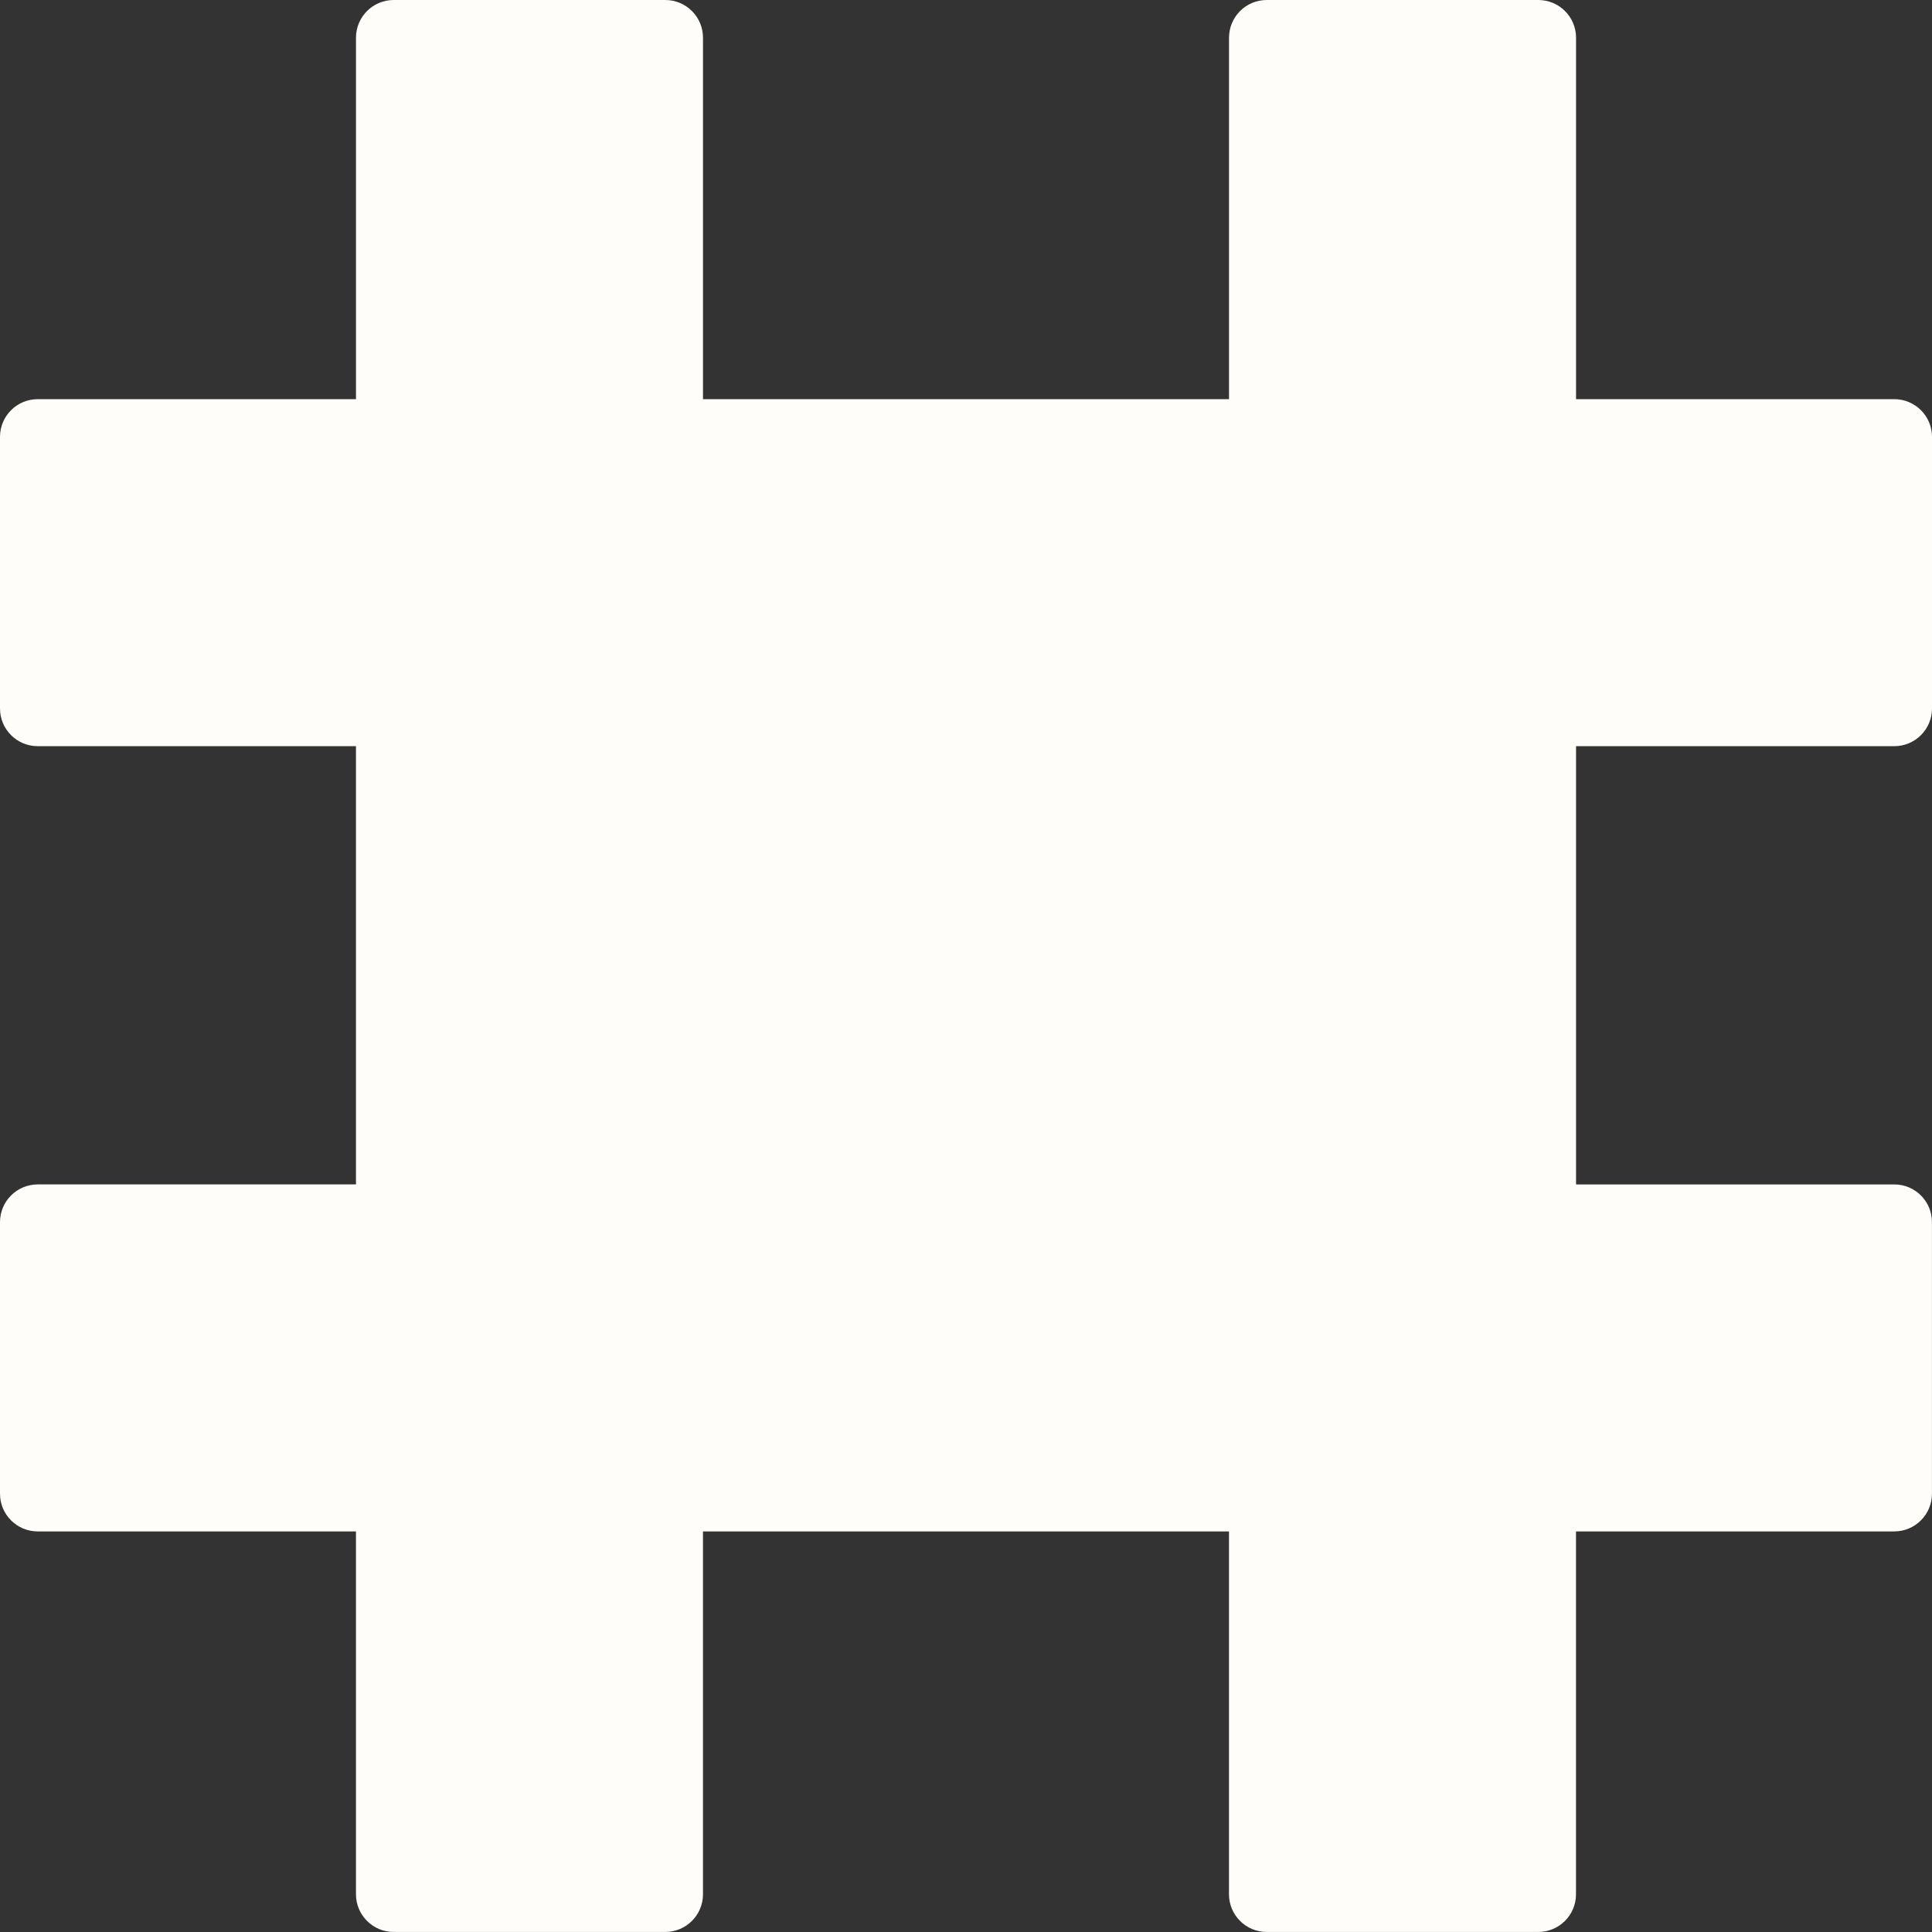 <svg version="1.1" id="图层_1" x="0px" y="0px" width="170px" height="170px" viewBox="0 0 170 170" enable-background="new 0 0 170 170" xml:space="preserve" xmlns="http://www.w3.org/2000/svg" xmlns:xlink="http://www.w3.org/1999/xlink" xmlns:xml="http://www.w3.org/XML/1998/namespace">
  <rect x="0" y="0" width="170" height="170" fill="#333333" stroke="none"/>
  <path fill="#FFFDFA" d="M166.68,104.22h-28V65.658h28c1.834,0,3.32-1.485,3.32-3.319V38.441c0-1.833-1.486-3.318-3.32-3.318h-28
	V3.319c0-1.834-1.486-3.319-3.32-3.319h-23.897c-1.833,0-3.319,1.485-3.319,3.319v31.804H61.858V3.319
	C61.858,1.485,60.372,0,58.539,0H34.642c-1.833,0-3.319,1.485-3.319,3.319v31.804H3.319C1.486,35.123,0,36.608,0,38.441v23.897
	c0,1.834,1.486,3.319,3.319,3.319h28.003v38.562H3.32c-1.834,0-3.32,1.484-3.32,3.32v23.896c0,1.832,1.486,3.317,3.32,3.317h28.002
	v31.927c0,1.831,1.486,3.317,3.319,3.317h23.897c1.833,0,3.319-1.486,3.319-3.317v-31.927h46.284v31.927
	c0,1.831,1.485,3.317,3.318,3.317h23.898c1.834,0,3.318-1.486,3.318-3.317v-31.927h28.001c1.835,0,3.32-1.485,3.32-3.317v-23.896
	C170,105.705,168.514,104.22,166.68,104.22z" class="color c1"/>
</svg>